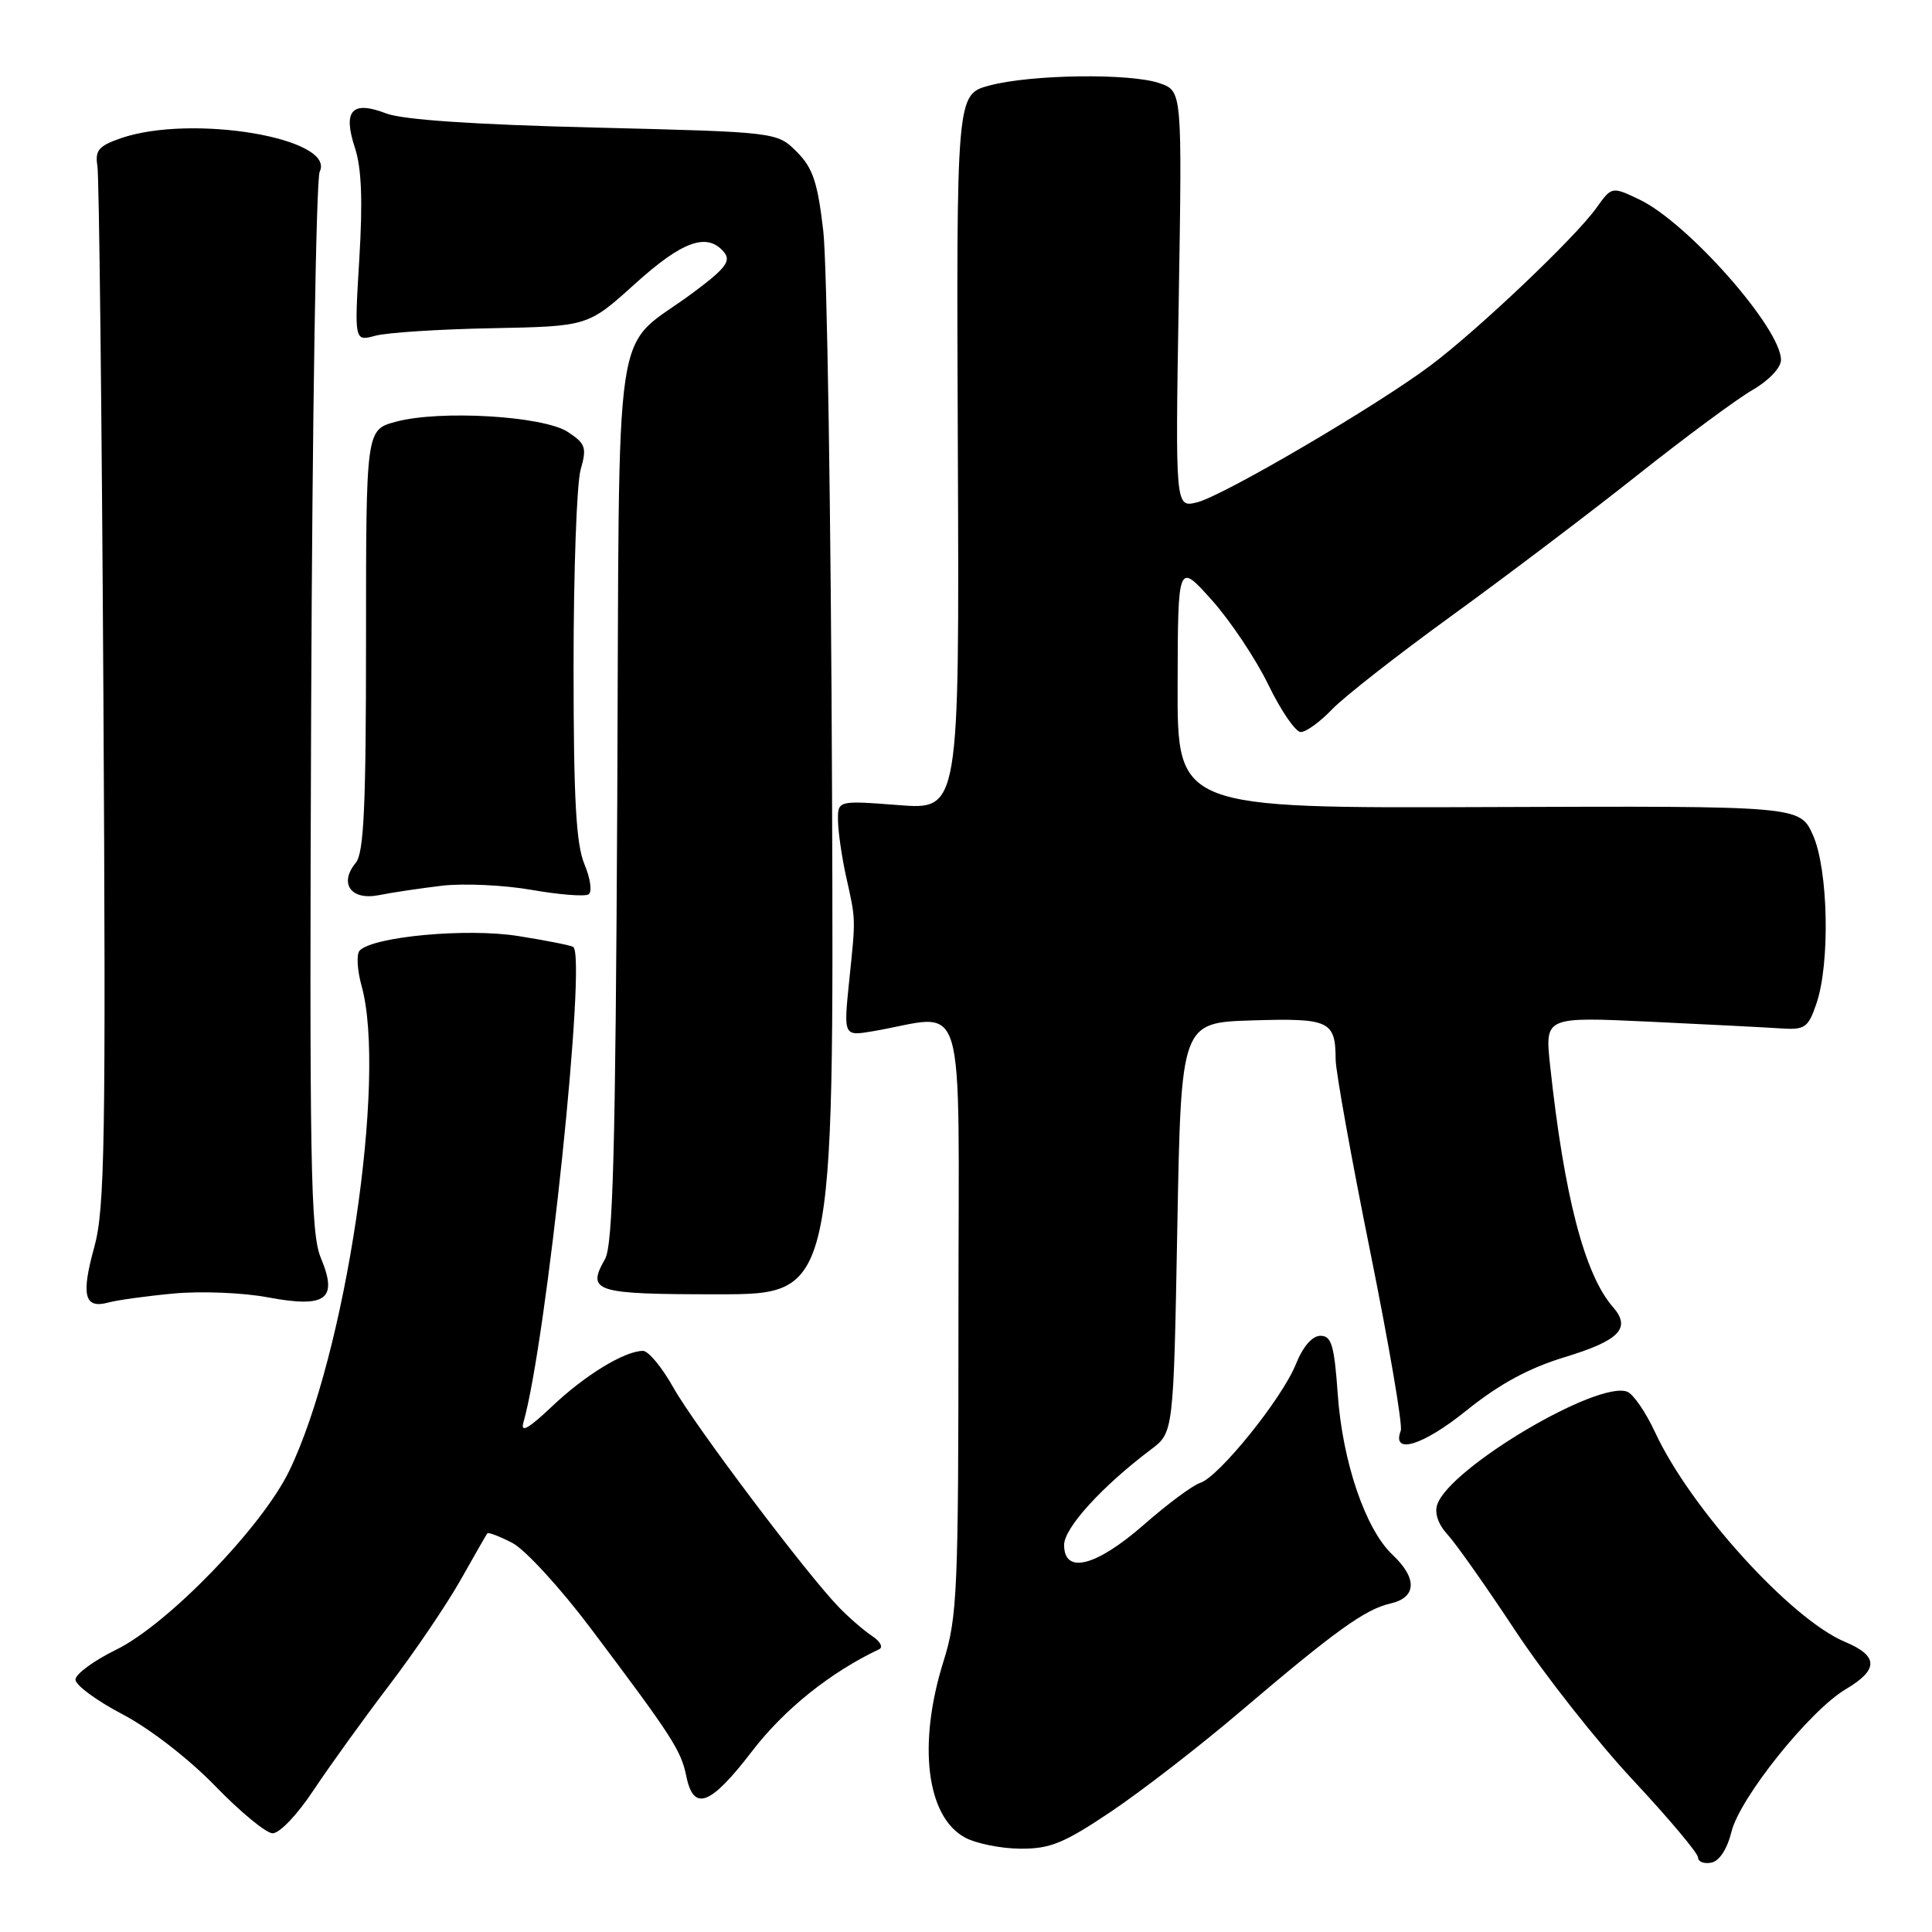 <?xml version="1.0" encoding="UTF-8" standalone="no"?>
<!DOCTYPE svg PUBLIC "-//W3C//DTD SVG 1.1//EN" "http://www.w3.org/Graphics/SVG/1.1/DTD/svg11.dtd" >
<svg xmlns="http://www.w3.org/2000/svg" xmlns:xlink="http://www.w3.org/1999/xlink" version="1.1" viewBox="0 0 256 256">
 <g >
 <path fill="currentColor"
d=" M 229.43 242.71 C 230.55 238.19 239.83 226.62 244.60 223.81 C 248.95 221.24 248.91 219.41 244.46 217.55 C 237.30 214.55 223.97 199.85 219.31 189.79 C 218.08 187.14 216.42 184.72 215.62 184.41 C 211.67 182.89 192.14 194.47 190.45 199.34 C 190.05 200.48 190.56 201.98 191.81 203.34 C 192.91 204.53 196.95 210.26 200.79 216.08 C 204.63 221.89 211.65 230.81 216.39 235.88 C 221.12 240.95 225.00 245.56 225.00 246.13 C 225.00 246.69 225.79 247.00 226.75 246.81 C 227.82 246.61 228.86 245.02 229.43 242.71 Z  M 147.17 240.08 C 151.20 237.38 158.91 231.42 164.30 226.83 C 176.95 216.07 180.88 213.24 184.25 212.47 C 187.72 211.68 187.83 209.13 184.51 206.01 C 180.94 202.65 177.89 193.72 177.26 184.75 C 176.80 178.25 176.43 177.00 174.97 177.00 C 173.88 177.00 172.65 178.42 171.71 180.76 C 169.89 185.31 161.51 195.70 159.03 196.49 C 158.05 196.80 154.69 199.29 151.57 202.03 C 145.22 207.58 141.00 208.65 141.00 204.71 C 141.00 202.46 146.03 196.94 152.50 192.07 C 155.50 189.82 155.50 189.82 156.00 162.66 C 156.50 135.50 156.50 135.50 165.92 135.21 C 176.17 134.89 176.96 135.27 176.98 140.39 C 176.99 141.98 179.05 153.41 181.55 165.79 C 184.05 178.18 185.88 188.87 185.61 189.57 C 184.36 192.83 188.54 191.56 194.27 186.93 C 198.66 183.40 202.52 181.30 207.33 179.83 C 214.58 177.63 216.17 175.99 213.74 173.21 C 209.96 168.89 207.25 158.46 205.39 141.12 C 204.71 134.73 204.71 134.73 218.61 135.38 C 226.25 135.74 234.07 136.14 235.99 136.27 C 239.16 136.48 239.59 136.18 240.68 133.00 C 242.52 127.65 242.26 115.20 240.22 110.64 C 238.48 106.79 238.48 106.79 197.24 106.94 C 156.00 107.10 156.00 107.10 156.04 90.80 C 156.08 74.50 156.08 74.50 160.56 79.50 C 163.02 82.25 166.40 87.31 168.07 90.75 C 169.74 94.19 171.67 97.00 172.36 97.00 C 173.06 97.00 174.92 95.65 176.51 93.99 C 178.10 92.33 185.27 86.72 192.45 81.52 C 199.63 76.31 210.68 67.95 217.00 62.93 C 223.32 57.92 230.18 52.84 232.24 51.66 C 234.37 50.43 235.99 48.72 235.99 47.70 C 236.01 43.51 223.60 29.46 217.21 26.43 C 213.57 24.70 213.57 24.70 211.53 27.55 C 208.78 31.42 195.95 43.61 189.63 48.37 C 182.54 53.71 162.12 65.69 158.62 66.56 C 155.73 67.28 155.73 67.28 156.19 39.68 C 156.64 12.07 156.64 12.07 153.67 11.03 C 149.78 9.68 136.67 9.85 131.11 11.33 C 126.72 12.50 126.72 12.50 126.92 59.90 C 127.12 107.31 127.12 107.31 119.06 106.68 C 111.00 106.06 111.00 106.06 111.04 108.78 C 111.07 110.28 111.54 113.53 112.08 116.00 C 113.42 122.00 113.40 121.48 112.53 129.90 C 111.77 137.30 111.77 137.30 115.63 136.65 C 128.34 134.50 127.00 130.05 127.00 174.28 C 127.00 210.94 126.86 214.28 125.01 220.16 C 121.58 231.11 122.75 240.71 127.86 243.48 C 129.31 244.27 132.60 244.94 135.17 244.96 C 139.13 244.99 140.94 244.26 147.17 240.08 Z  M 41.52 237.25 C 43.62 234.09 48.12 227.84 51.52 223.37 C 54.93 218.90 59.20 212.60 61.02 209.37 C 62.84 206.14 64.44 203.35 64.57 203.18 C 64.70 203.00 66.19 203.57 67.88 204.44 C 69.56 205.31 74.24 210.40 78.27 215.76 C 89.06 230.10 90.24 231.92 90.94 235.36 C 91.91 240.10 94.13 239.25 99.68 232.01 C 103.93 226.48 110.00 221.61 116.50 218.53 C 117.05 218.27 116.63 217.48 115.56 216.78 C 114.50 216.08 112.53 214.38 111.19 213.00 C 106.91 208.61 92.07 188.92 89.23 183.87 C 87.73 181.19 85.92 179.00 85.20 179.00 C 82.77 179.00 77.51 182.21 73.14 186.36 C 70.04 189.30 68.95 189.92 69.35 188.50 C 72.42 177.81 77.78 126.60 75.95 125.47 C 75.61 125.26 72.34 124.61 68.67 124.03 C 61.94 122.95 49.54 124.08 47.67 125.94 C 47.21 126.39 47.32 128.50 47.91 130.63 C 51.29 142.77 45.80 179.51 38.31 194.93 C 34.71 202.36 22.21 215.26 15.38 218.60 C 12.42 220.05 10.00 221.83 10.00 222.56 C 10.00 223.29 12.81 225.36 16.25 227.16 C 19.84 229.04 25.05 233.08 28.50 236.64 C 31.80 240.05 35.22 242.88 36.11 242.92 C 37.01 242.96 39.39 240.47 41.52 237.25 Z  M 23.00 171.40 C 26.58 171.06 32.18 171.28 35.46 171.90 C 43.23 173.35 44.81 172.18 42.51 166.67 C 41.15 163.43 40.99 154.36 41.23 93.73 C 41.38 55.66 41.89 23.71 42.36 22.75 C 44.54 18.30 25.37 15.08 16.00 18.32 C 13.06 19.34 12.57 19.93 12.91 22.02 C 13.13 23.38 13.49 54.88 13.70 92.00 C 14.04 151.48 13.89 160.18 12.49 165.26 C 10.72 171.65 11.18 173.46 14.36 172.59 C 15.54 172.27 19.42 171.73 23.00 171.40 Z  M 110.25 105.00 C 110.11 68.42 109.59 34.95 109.09 30.61 C 108.34 24.14 107.71 22.25 105.57 20.11 C 102.95 17.50 102.95 17.50 78.73 16.90 C 62.82 16.51 53.36 15.87 51.17 15.03 C 46.63 13.28 45.40 14.64 47.03 19.59 C 47.91 22.25 48.08 26.63 47.61 34.31 C 46.95 45.24 46.95 45.24 49.72 44.49 C 51.25 44.07 58.22 43.62 65.21 43.49 C 77.91 43.24 77.91 43.24 84.13 37.62 C 90.43 31.92 93.72 30.75 95.94 33.42 C 96.90 34.59 96.14 35.58 91.81 38.80 C 80.99 46.85 82.12 39.31 81.79 106.02 C 81.56 152.36 81.22 164.98 80.17 166.83 C 77.70 171.17 78.75 171.50 95.12 171.50 C 110.50 171.50 110.50 171.50 110.25 105.00 Z  M 58.58 117.36 C 61.43 117.03 66.76 117.27 70.42 117.91 C 74.08 118.55 77.48 118.82 77.98 118.51 C 78.48 118.20 78.25 116.44 77.44 114.51 C 76.33 111.85 76.00 105.85 76.00 88.28 C 76.00 75.74 76.42 64.02 76.94 62.22 C 77.77 59.30 77.60 58.78 75.23 57.23 C 72.01 55.12 58.30 54.30 52.46 55.88 C 48.50 56.94 48.50 56.94 48.50 84.81 C 48.50 106.86 48.22 113.03 47.14 114.33 C 44.87 117.07 46.51 119.35 50.21 118.61 C 51.96 118.26 55.73 117.70 58.58 117.36 Z "/>
</g>
</svg>